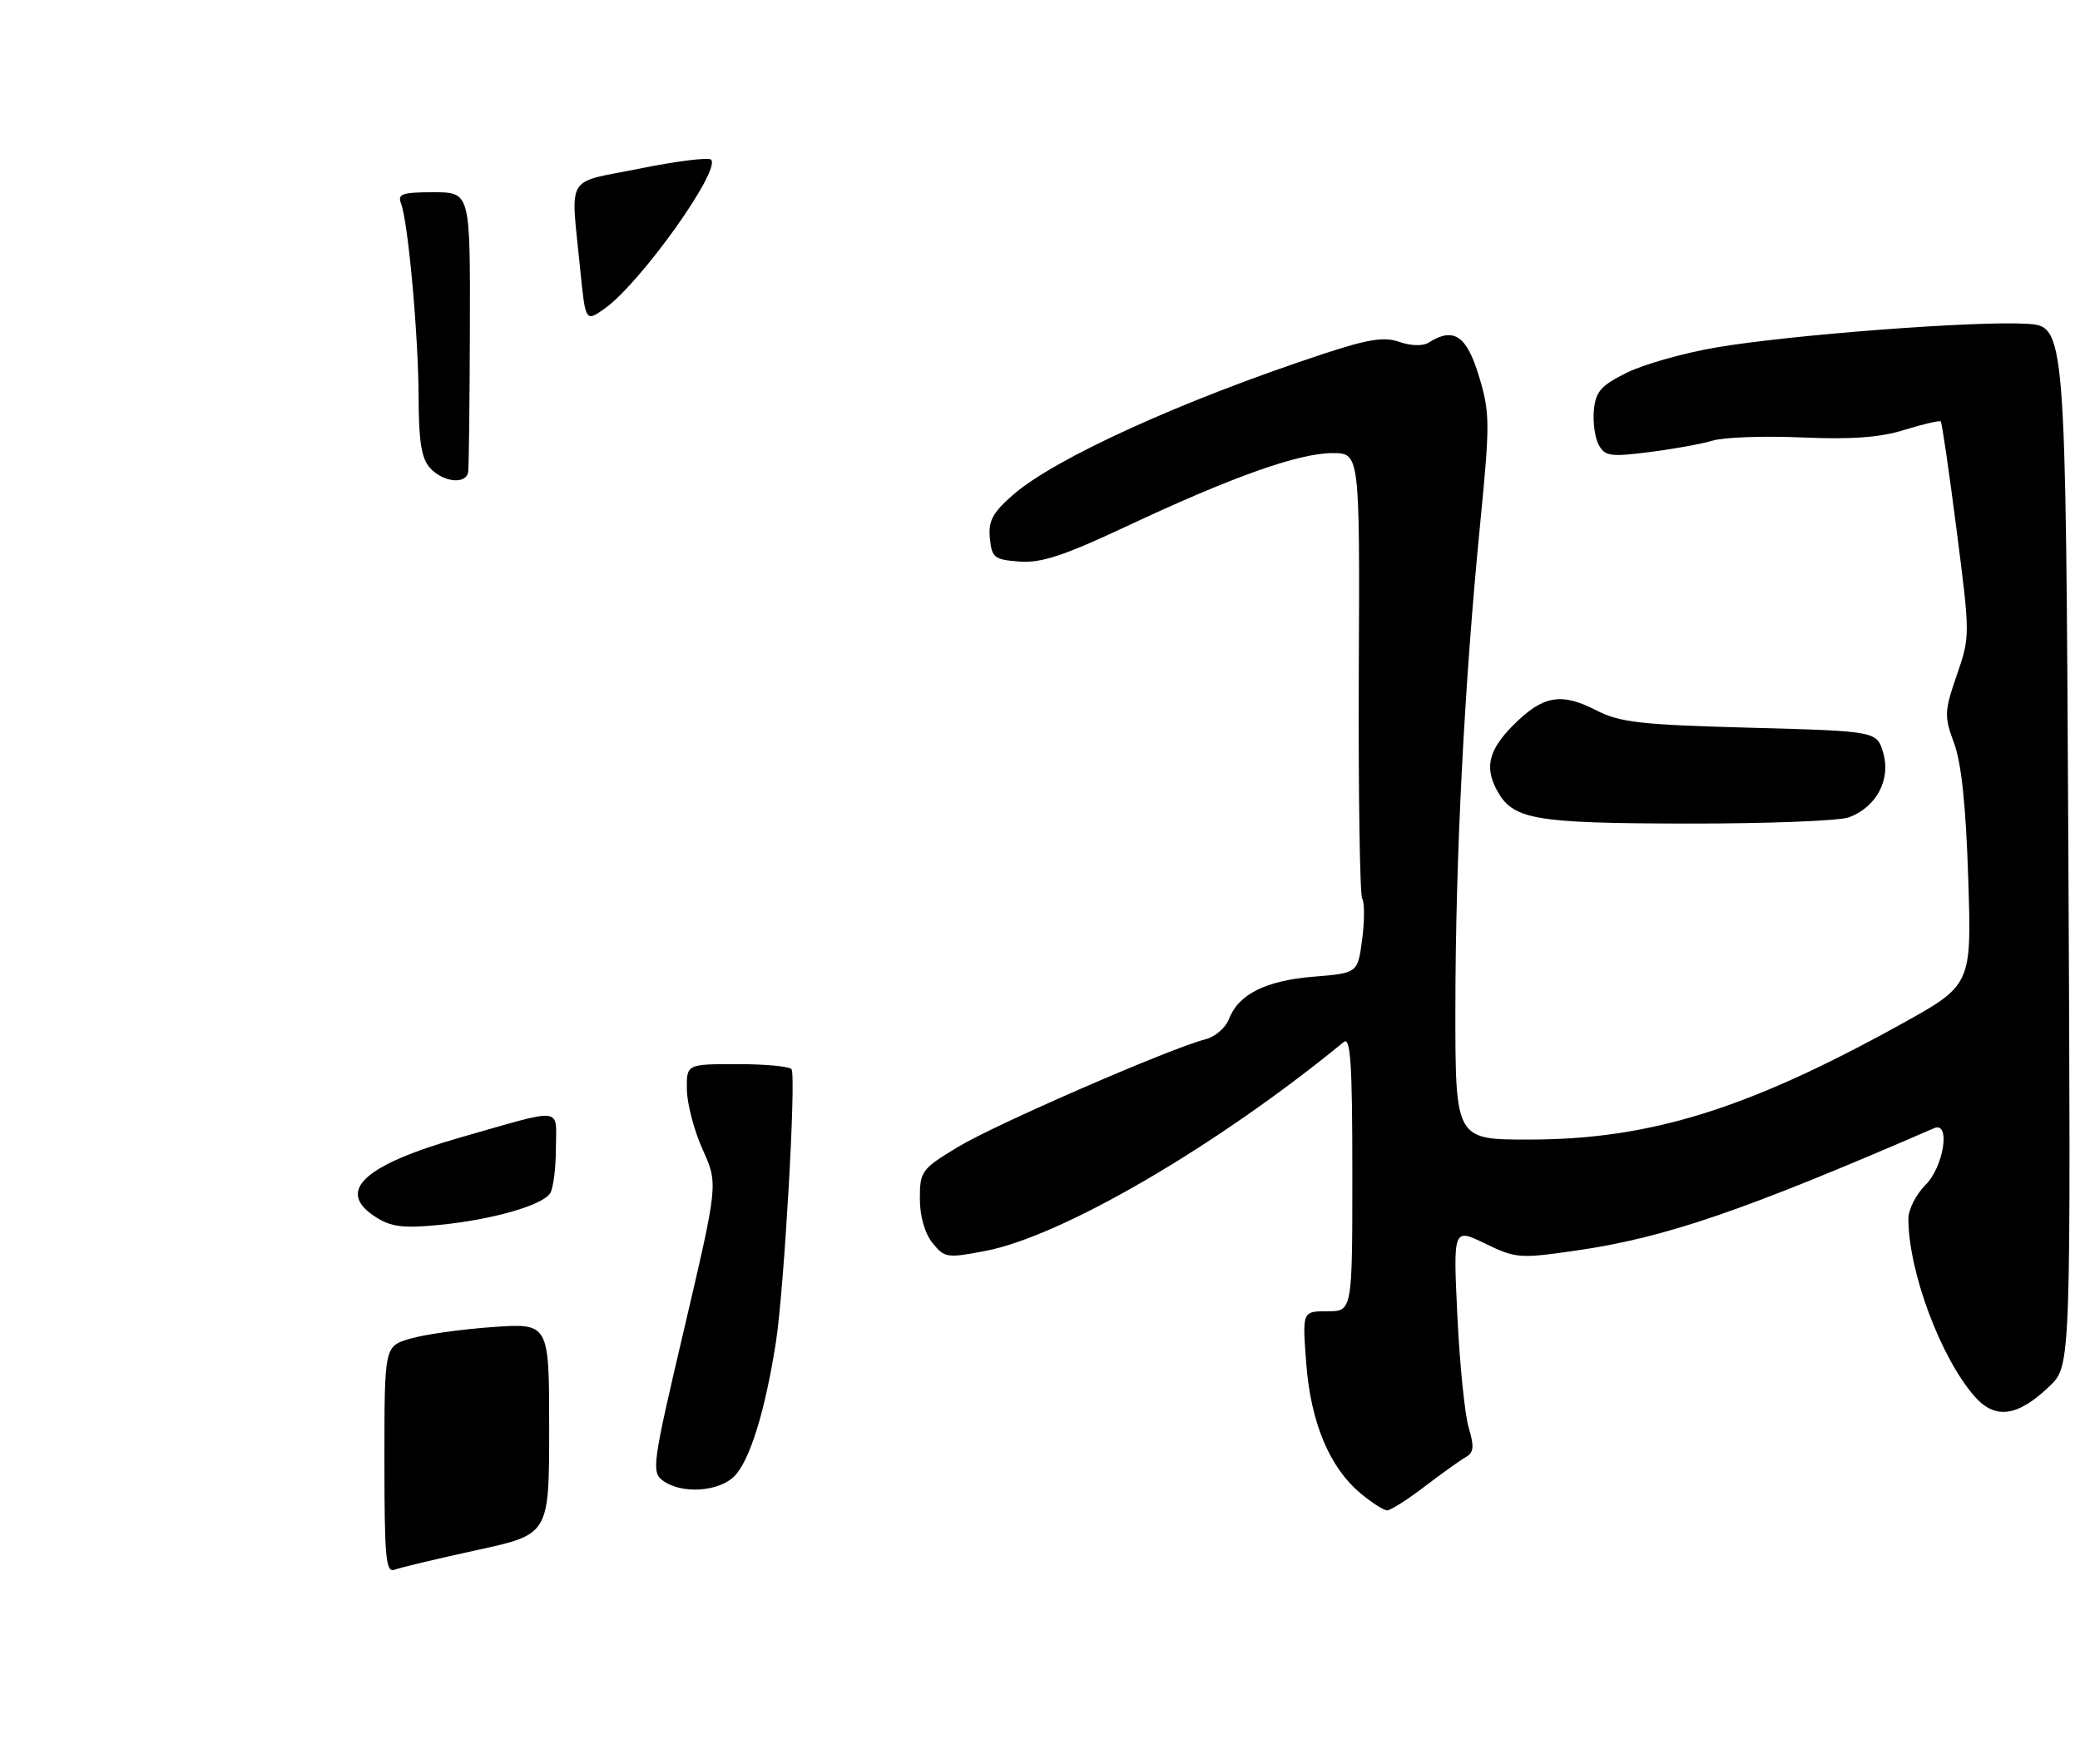 <?xml version="1.0" encoding="UTF-8" standalone="no"?>
<!DOCTYPE svg PUBLIC "-//W3C//DTD SVG 1.1//EN" "http://www.w3.org/Graphics/SVG/1.1/DTD/svg11.dtd" >
<svg xmlns="http://www.w3.org/2000/svg" xmlns:xlink="http://www.w3.org/1999/xlink" version="1.1" viewBox="0 0 303 257">
 <g >
 <path fill="currentColor"
d=" M 207.53 216.53 C 210.04 214.61 212.74 212.69 213.53 212.24 C 214.69 211.59 214.78 210.74 213.95 207.96 C 213.38 206.06 212.64 198.73 212.30 191.69 C 211.69 178.88 211.69 178.88 216.35 181.14 C 220.80 183.30 221.37 183.35 229.64 182.15 C 242.58 180.28 253.86 176.42 281.75 164.33 C 284.18 163.28 283.17 169.92 280.50 172.59 C 279.12 173.97 278.00 176.17 278.00 177.50 C 278.00 185.14 282.65 197.66 287.60 203.35 C 290.62 206.83 293.91 206.39 298.59 201.89 C 301.68 198.91 301.68 198.91 301.30 123.21 C 300.91 47.50 300.91 47.50 295.20 47.16 C 287.69 46.72 260.73 48.78 250.00 50.61 C 245.32 51.41 239.47 53.06 237.00 54.28 C 233.24 56.14 232.45 57.02 232.19 59.70 C 232.02 61.47 232.33 63.75 232.88 64.78 C 233.78 66.45 234.58 66.57 240.19 65.86 C 243.66 65.43 247.85 64.67 249.50 64.18 C 251.16 63.68 257.01 63.48 262.50 63.72 C 269.74 64.03 273.87 63.73 277.45 62.61 C 280.18 61.77 282.55 61.21 282.72 61.39 C 282.89 61.56 283.93 68.67 285.02 77.18 C 287.00 92.56 287.00 92.70 285.05 98.34 C 283.23 103.65 283.20 104.31 284.66 108.26 C 285.73 111.14 286.39 117.49 286.72 128.00 C 287.22 143.50 287.22 143.50 276.75 149.28 C 254.47 161.59 240.29 165.98 222.75 165.99 C 212.00 166.00 212.00 166.00 212.01 146.75 C 212.03 124.83 213.31 99.80 215.60 76.50 C 217.07 61.51 217.06 60.15 215.43 54.75 C 213.64 48.85 211.75 47.60 208.11 49.91 C 207.29 50.43 205.55 50.39 203.88 49.81 C 201.63 49.02 199.35 49.38 192.77 51.55 C 172.19 58.33 153.58 66.79 147.50 72.14 C 144.59 74.69 143.95 75.90 144.20 78.40 C 144.48 81.25 144.83 81.52 148.53 81.80 C 151.70 82.03 155.02 80.93 164.20 76.62 C 179.43 69.47 189.18 66.00 194.10 66.00 C 198.09 66.00 198.09 66.00 197.94 97.93 C 197.87 115.50 198.09 130.33 198.44 130.90 C 198.79 131.47 198.78 134.14 198.43 136.84 C 197.78 141.74 197.78 141.74 191.39 142.26 C 184.42 142.82 180.40 144.82 179.03 148.43 C 178.54 149.70 177.01 151.03 175.61 151.38 C 170.57 152.65 144.95 163.79 139.54 167.07 C 134.24 170.28 134.00 170.60 134.00 174.60 C 134.00 177.17 134.71 179.65 135.85 181.06 C 137.60 183.23 137.97 183.28 143.60 182.20 C 154.80 180.03 177.30 166.91 195.75 151.78 C 196.74 150.97 197.00 154.90 197.00 170.88 C 197.00 191.00 197.00 191.00 193.36 191.00 C 189.71 191.00 189.71 191.00 190.28 198.53 C 190.93 207.16 193.64 213.68 198.15 217.48 C 199.80 218.86 201.57 220.00 202.07 220.00 C 202.57 220.00 205.03 218.44 207.53 216.53 Z  M 269.38 119.04 C 273.34 117.54 275.45 113.57 274.35 109.72 C 273.43 106.50 273.43 106.50 254.96 106.00 C 238.93 105.57 235.97 105.23 232.50 103.45 C 227.40 100.83 224.76 101.31 220.46 105.61 C 216.90 109.17 216.24 111.71 218.03 115.05 C 220.35 119.39 223.33 119.92 245.68 119.96 C 257.34 119.98 268.00 119.57 269.38 119.04 Z  M 56.00 212.65 C 56.00 196.09 56.00 196.09 59.75 194.99 C 61.81 194.38 67.21 193.62 71.75 193.30 C 80.00 192.72 80.00 192.72 80.00 208.11 C 79.99 223.50 79.99 223.50 69.50 225.78 C 63.73 227.04 58.33 228.32 57.50 228.64 C 56.20 229.14 56.00 226.97 56.00 212.65 Z  M 96.58 215.68 C 94.87 214.43 95.02 213.33 99.70 193.41 C 104.61 172.44 104.61 172.44 102.37 167.47 C 101.13 164.74 100.10 160.81 100.06 158.75 C 100.00 155.00 100.00 155.00 107.44 155.00 C 111.53 155.00 115.07 155.34 115.31 155.75 C 116.00 156.95 114.22 187.83 113.03 195.50 C 111.46 205.56 109.22 212.78 106.96 215.04 C 104.69 217.31 99.27 217.65 96.58 215.68 Z  M 54.75 177.29 C 48.86 173.53 52.87 169.75 67.01 165.70 C 82.38 161.31 81.00 161.16 80.98 167.23 C 80.98 170.13 80.60 173.08 80.15 173.80 C 79.02 175.58 71.65 177.68 63.91 178.43 C 58.76 178.93 56.96 178.71 54.75 177.29 Z  M 62.65 68.17 C 61.39 66.78 61.00 64.34 60.98 57.92 C 60.96 48.94 59.46 32.36 58.42 29.64 C 57.88 28.25 58.59 28.00 63.14 28.00 C 68.50 28.01 68.50 28.01 68.45 47.75 C 68.42 58.61 68.30 68.06 68.20 68.75 C 67.90 70.61 64.55 70.26 62.65 68.17 Z  M 84.52 39.22 C 83.13 25.13 82.16 26.77 93.21 24.55 C 98.55 23.47 103.22 22.89 103.58 23.25 C 105.08 24.74 93.33 41.20 88.12 44.92 C 85.29 46.93 85.29 46.93 84.52 39.22 Z "/>
</g>
</svg>
